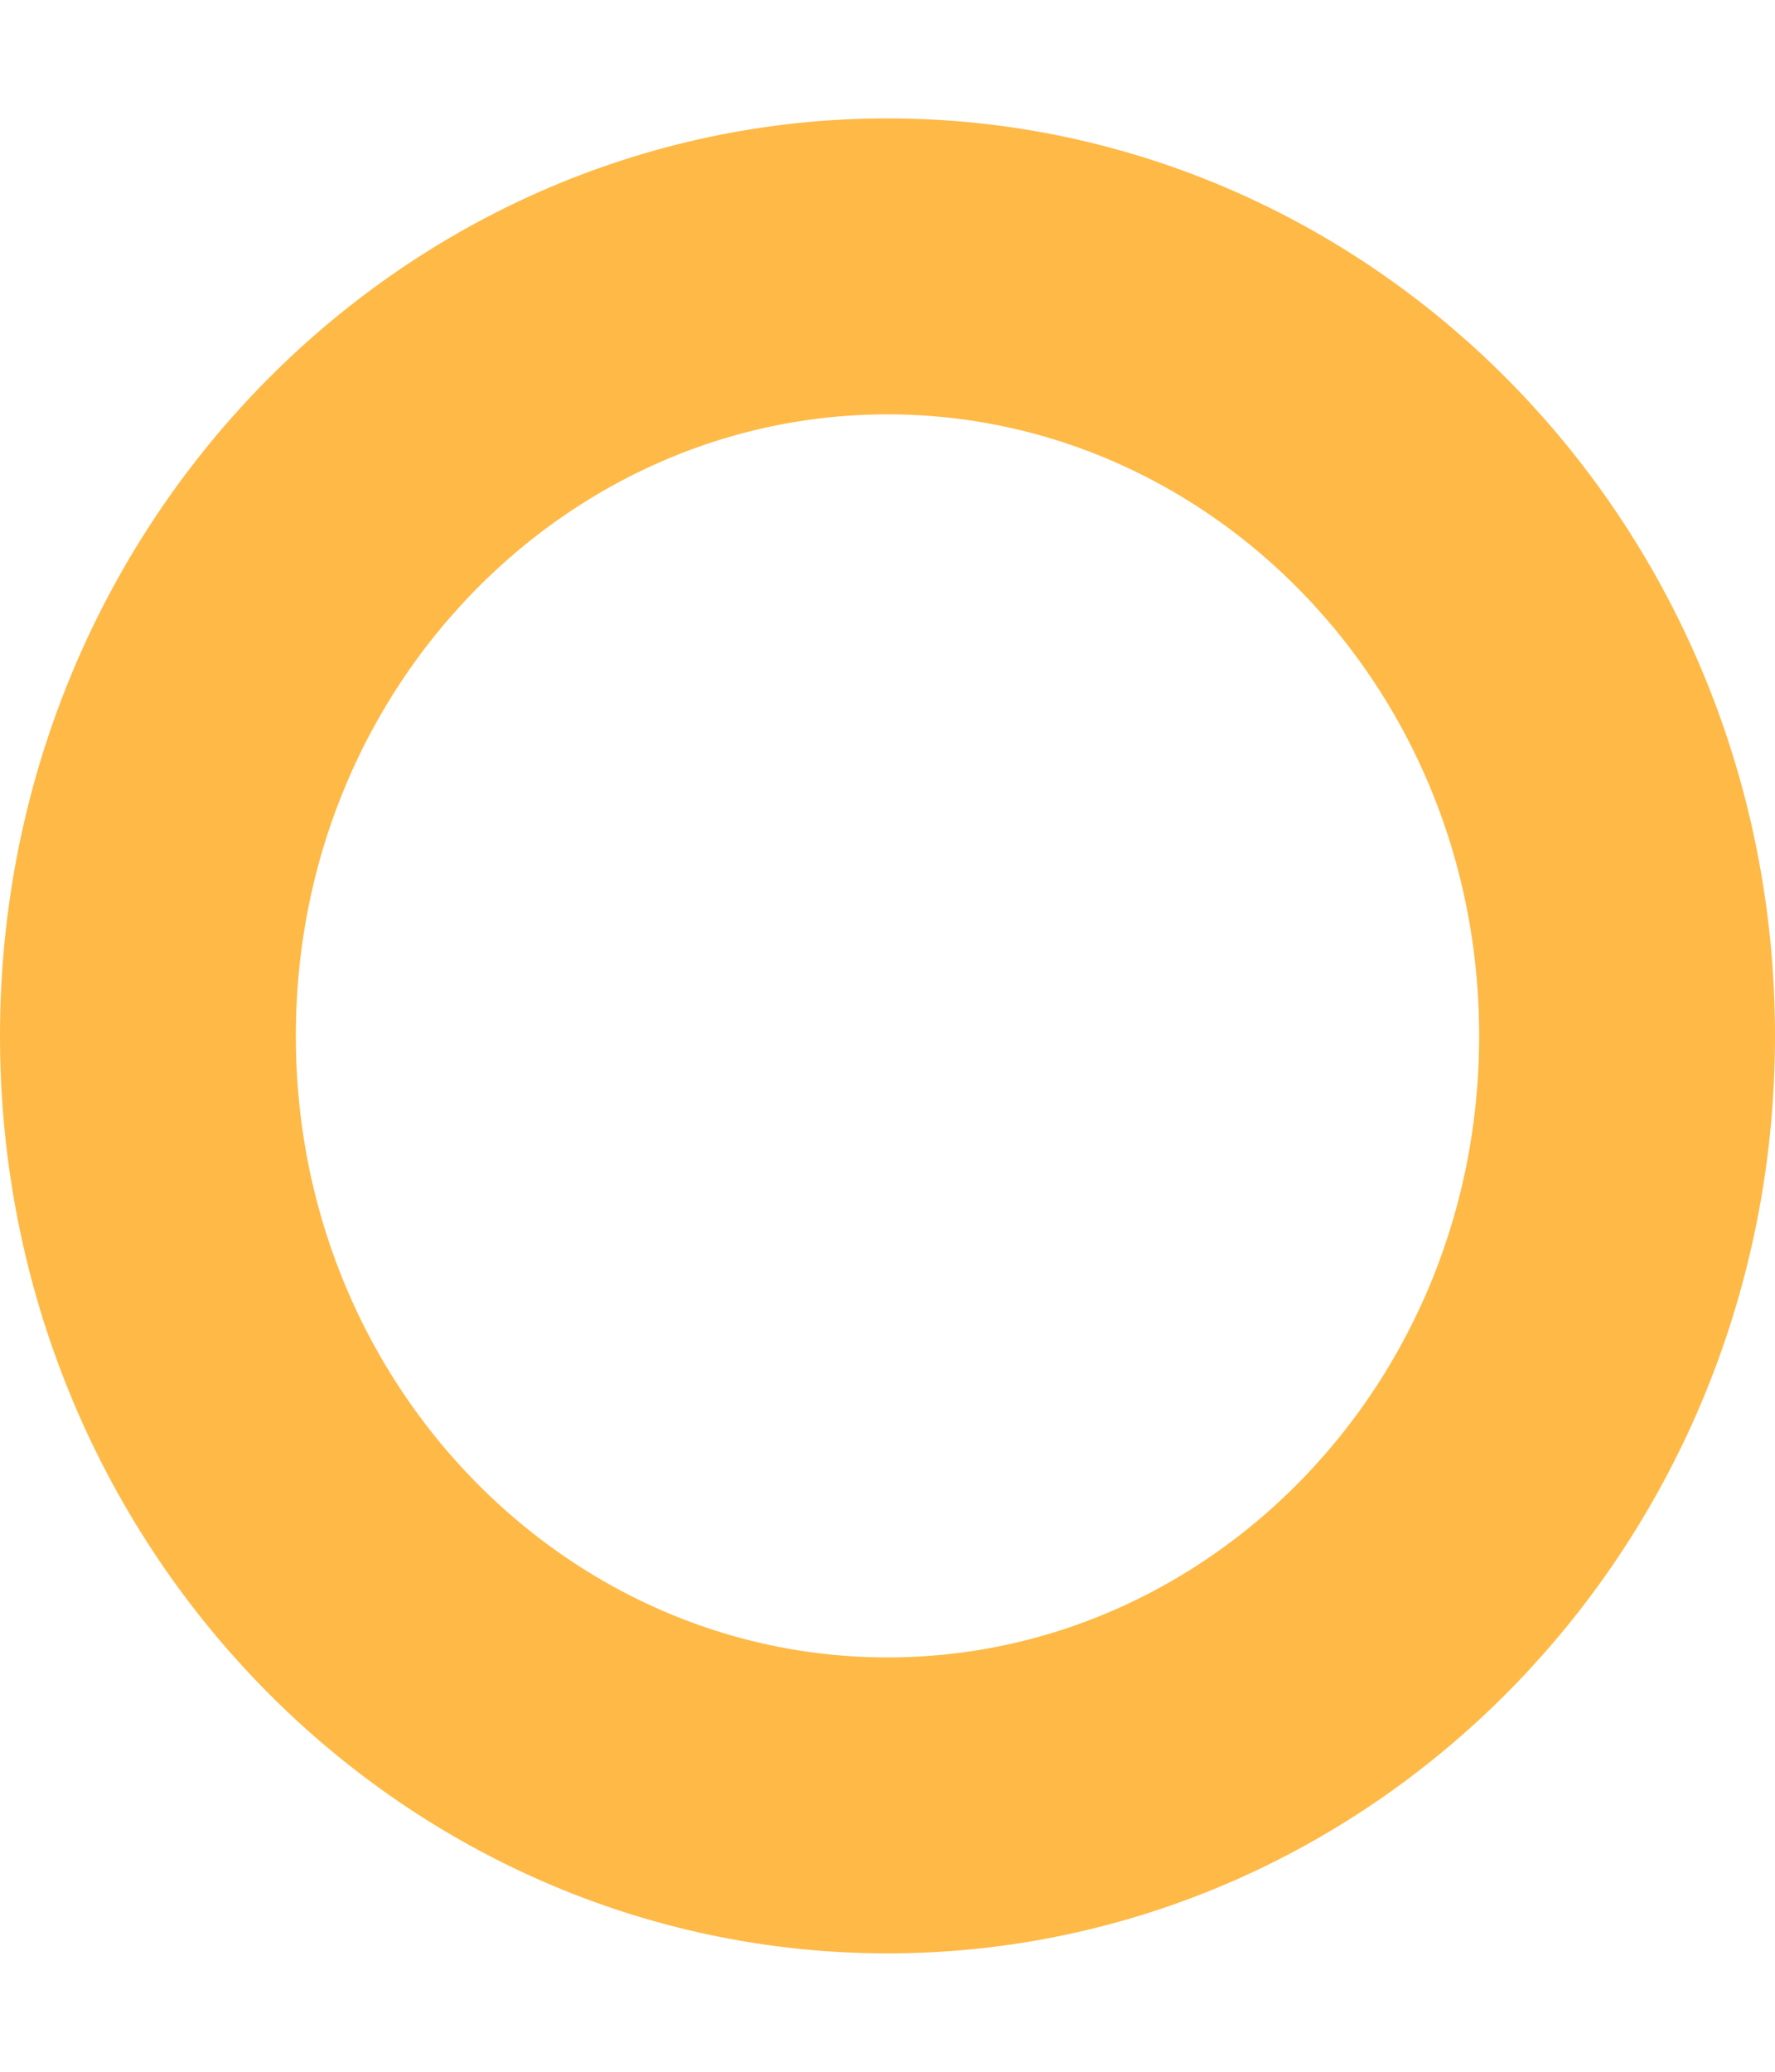 <svg width="12" height="14" viewBox="0 0 12 14" fill="none" xmlns="http://www.w3.org/2000/svg">
<path d="M11 7C11 9.903 8.731 12.2 6 12.2C3.269 12.2 1 9.903 1 7C1 4.097 3.269 1.8 6 1.8C8.731 1.8 11 4.097 11 7Z" stroke="#FFB946" stroke-width="2"/>
</svg>
